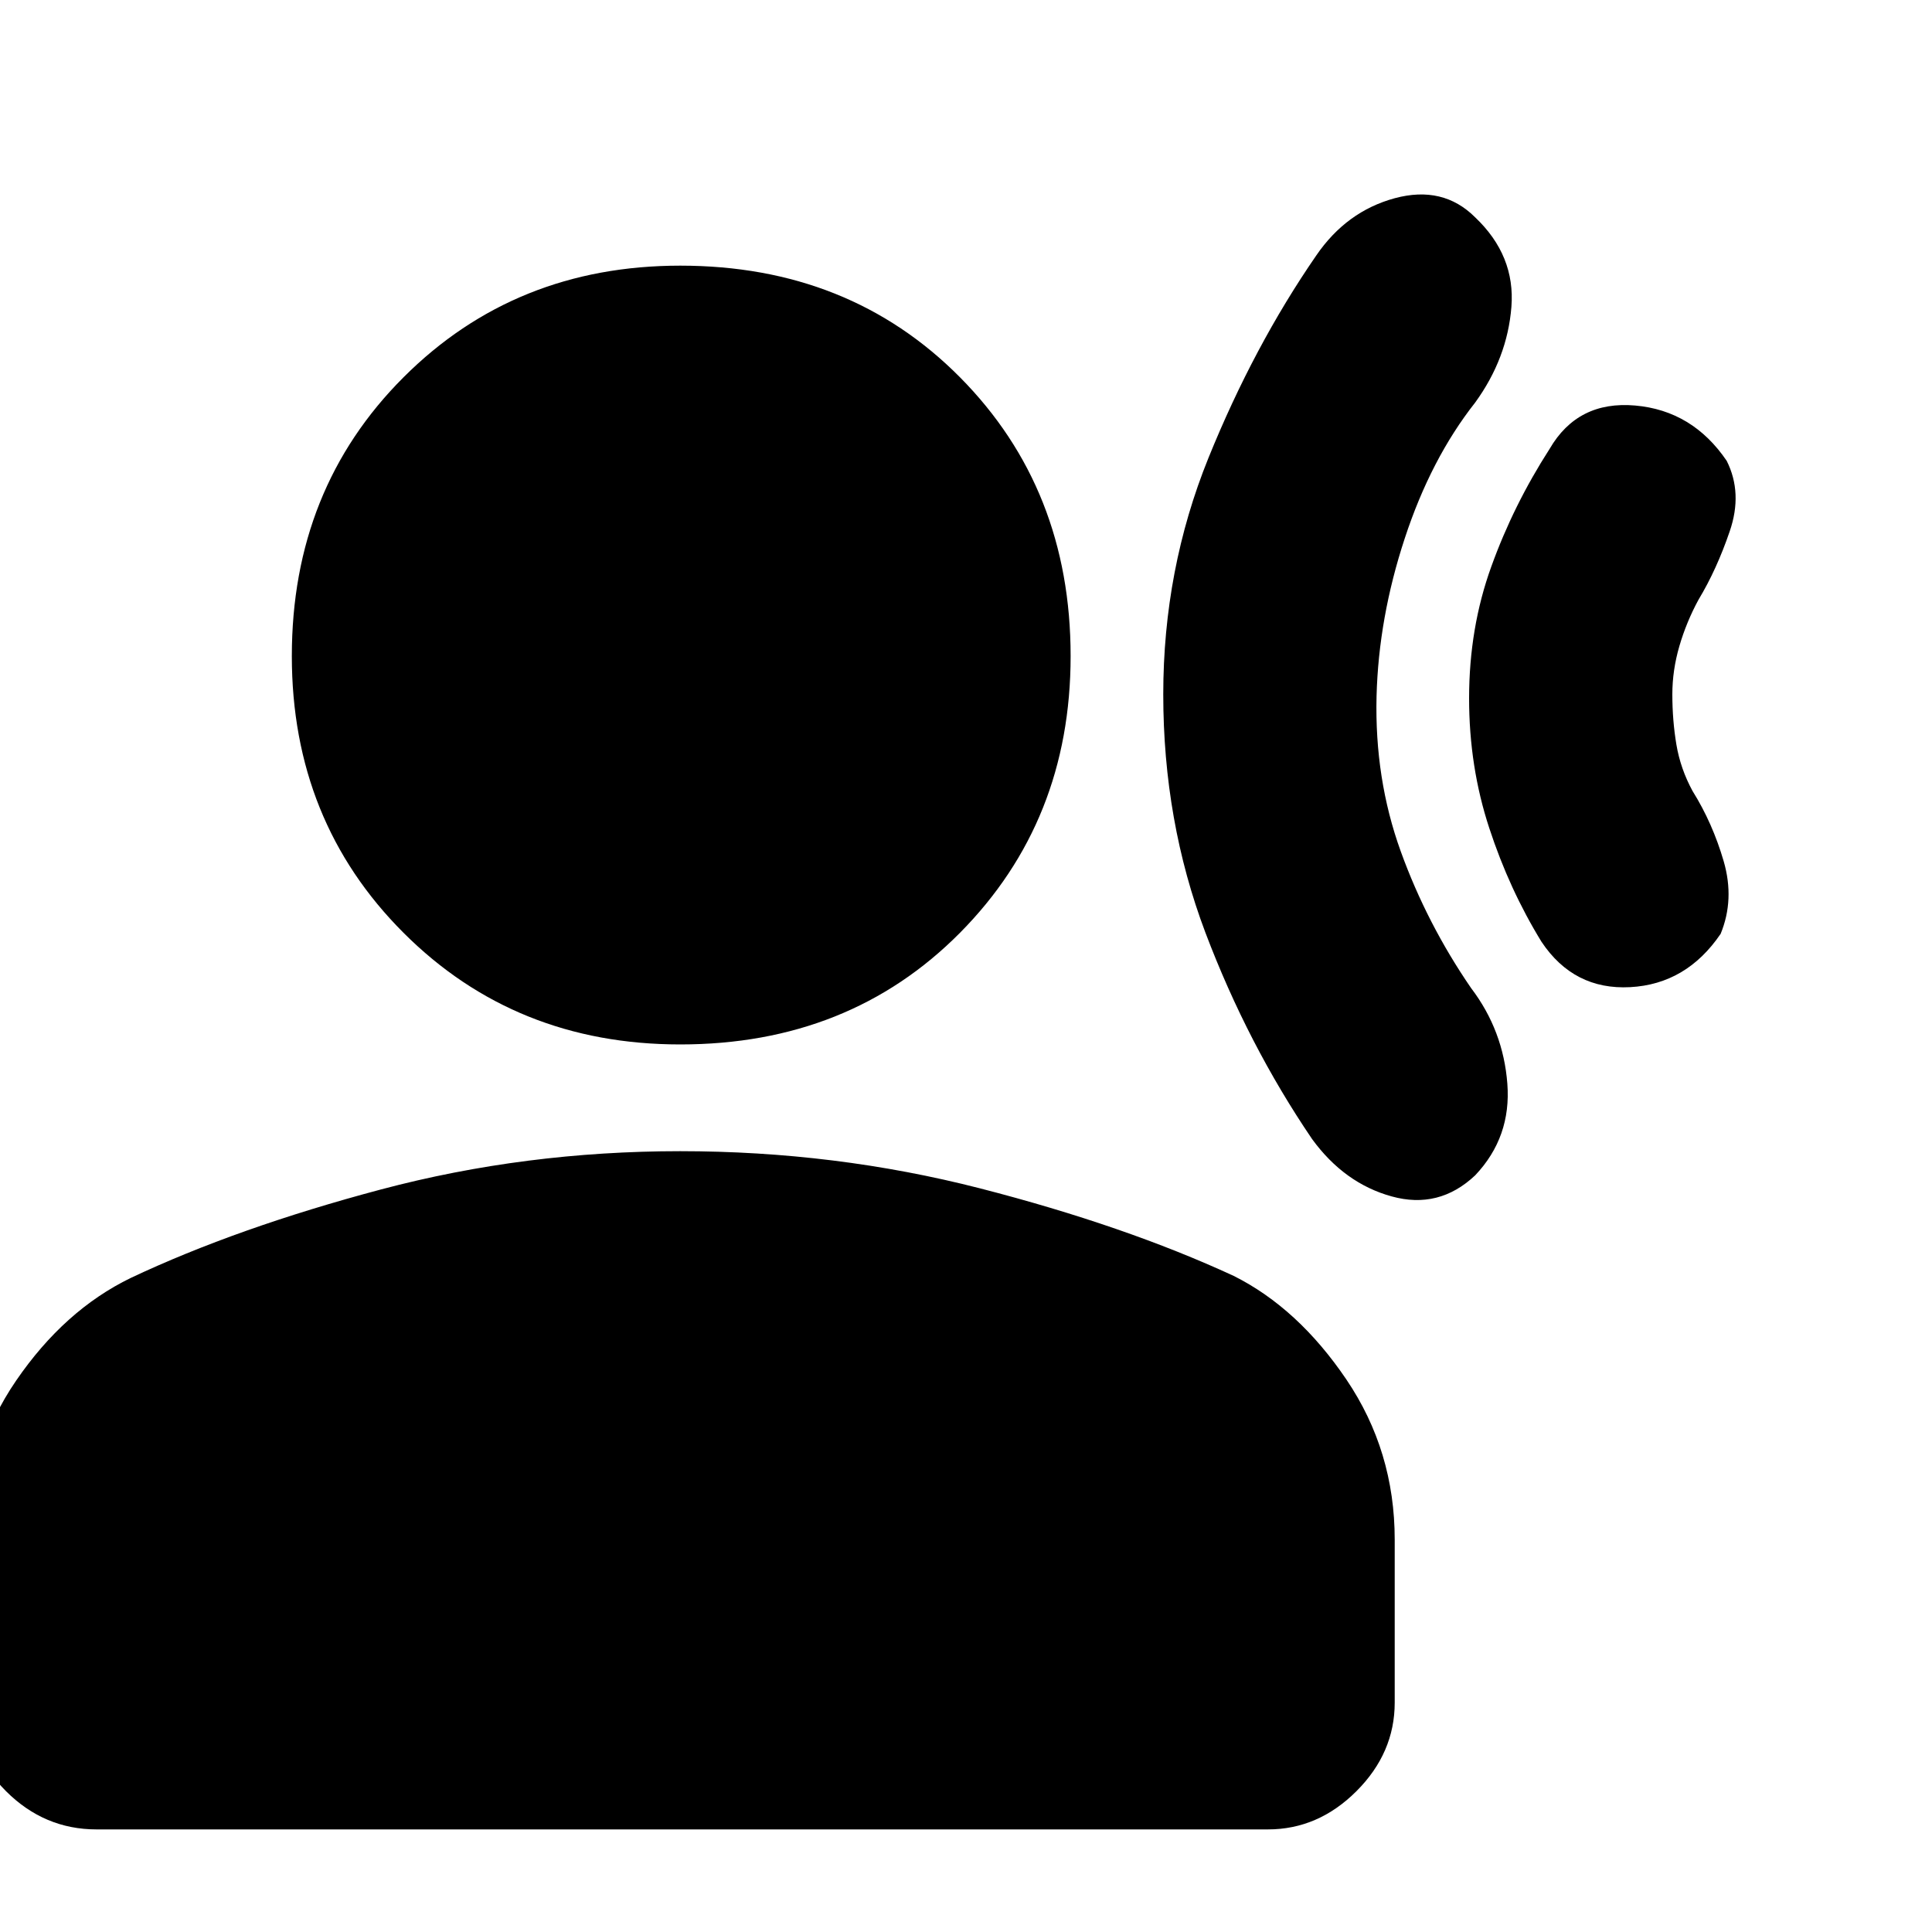 <svg xmlns="http://www.w3.org/2000/svg" height="20" width="20"><path d="M12.042 7.188q0-1.292.468-2.448.469-1.157 1.115-2.094.313-.458.813-.594.5-.135.833.198.417.396.375.927-.042.531-.375.99-.459.583-.729 1.406-.271.823-.292 1.635-.021.854.25 1.604.271.75.729 1.417.333.438.375.99.042.552-.333.948-.375.354-.865.218-.489-.135-.823-.593-.666-.98-1.104-2.136-.437-1.156-.437-2.468Zm3.166.041q0-.729.23-1.364.229-.636.604-1.219.291-.5.885-.448.594.052.948.573.167.333.031.729-.135.396-.323.708-.125.23-.198.48-.073.25-.073.5 0 .27.042.52t.167.48q.208.333.323.729.114.395-.032.75-.354.521-.937.552-.583.031-.917-.469-.333-.542-.541-1.177-.209-.635-.209-1.344Zm-8.166 3.583q-1.709 0-2.865-1.156Q3.021 8.5 3.021 6.792q0-1.73 1.156-2.886Q5.333 2.75 7.042 2.75q1.75 0 2.896 1.156 1.145 1.156 1.145 2.886 0 1.708-1.145 2.864-1.146 1.156-2.896 1.156ZM1 18.938q-.542 0-.938-.396-.395-.396-.395-.917v-1.687q0-.917.5-1.646.5-.73 1.187-1.063 1.104-.521 2.594-.917 1.49-.395 3.094-.395 1.604 0 3.104.385 1.5.386 2.625.906.667.334 1.167 1.073.5.74.5 1.657v1.687q0 .521-.396.917t-.917.396Z"/></svg>
